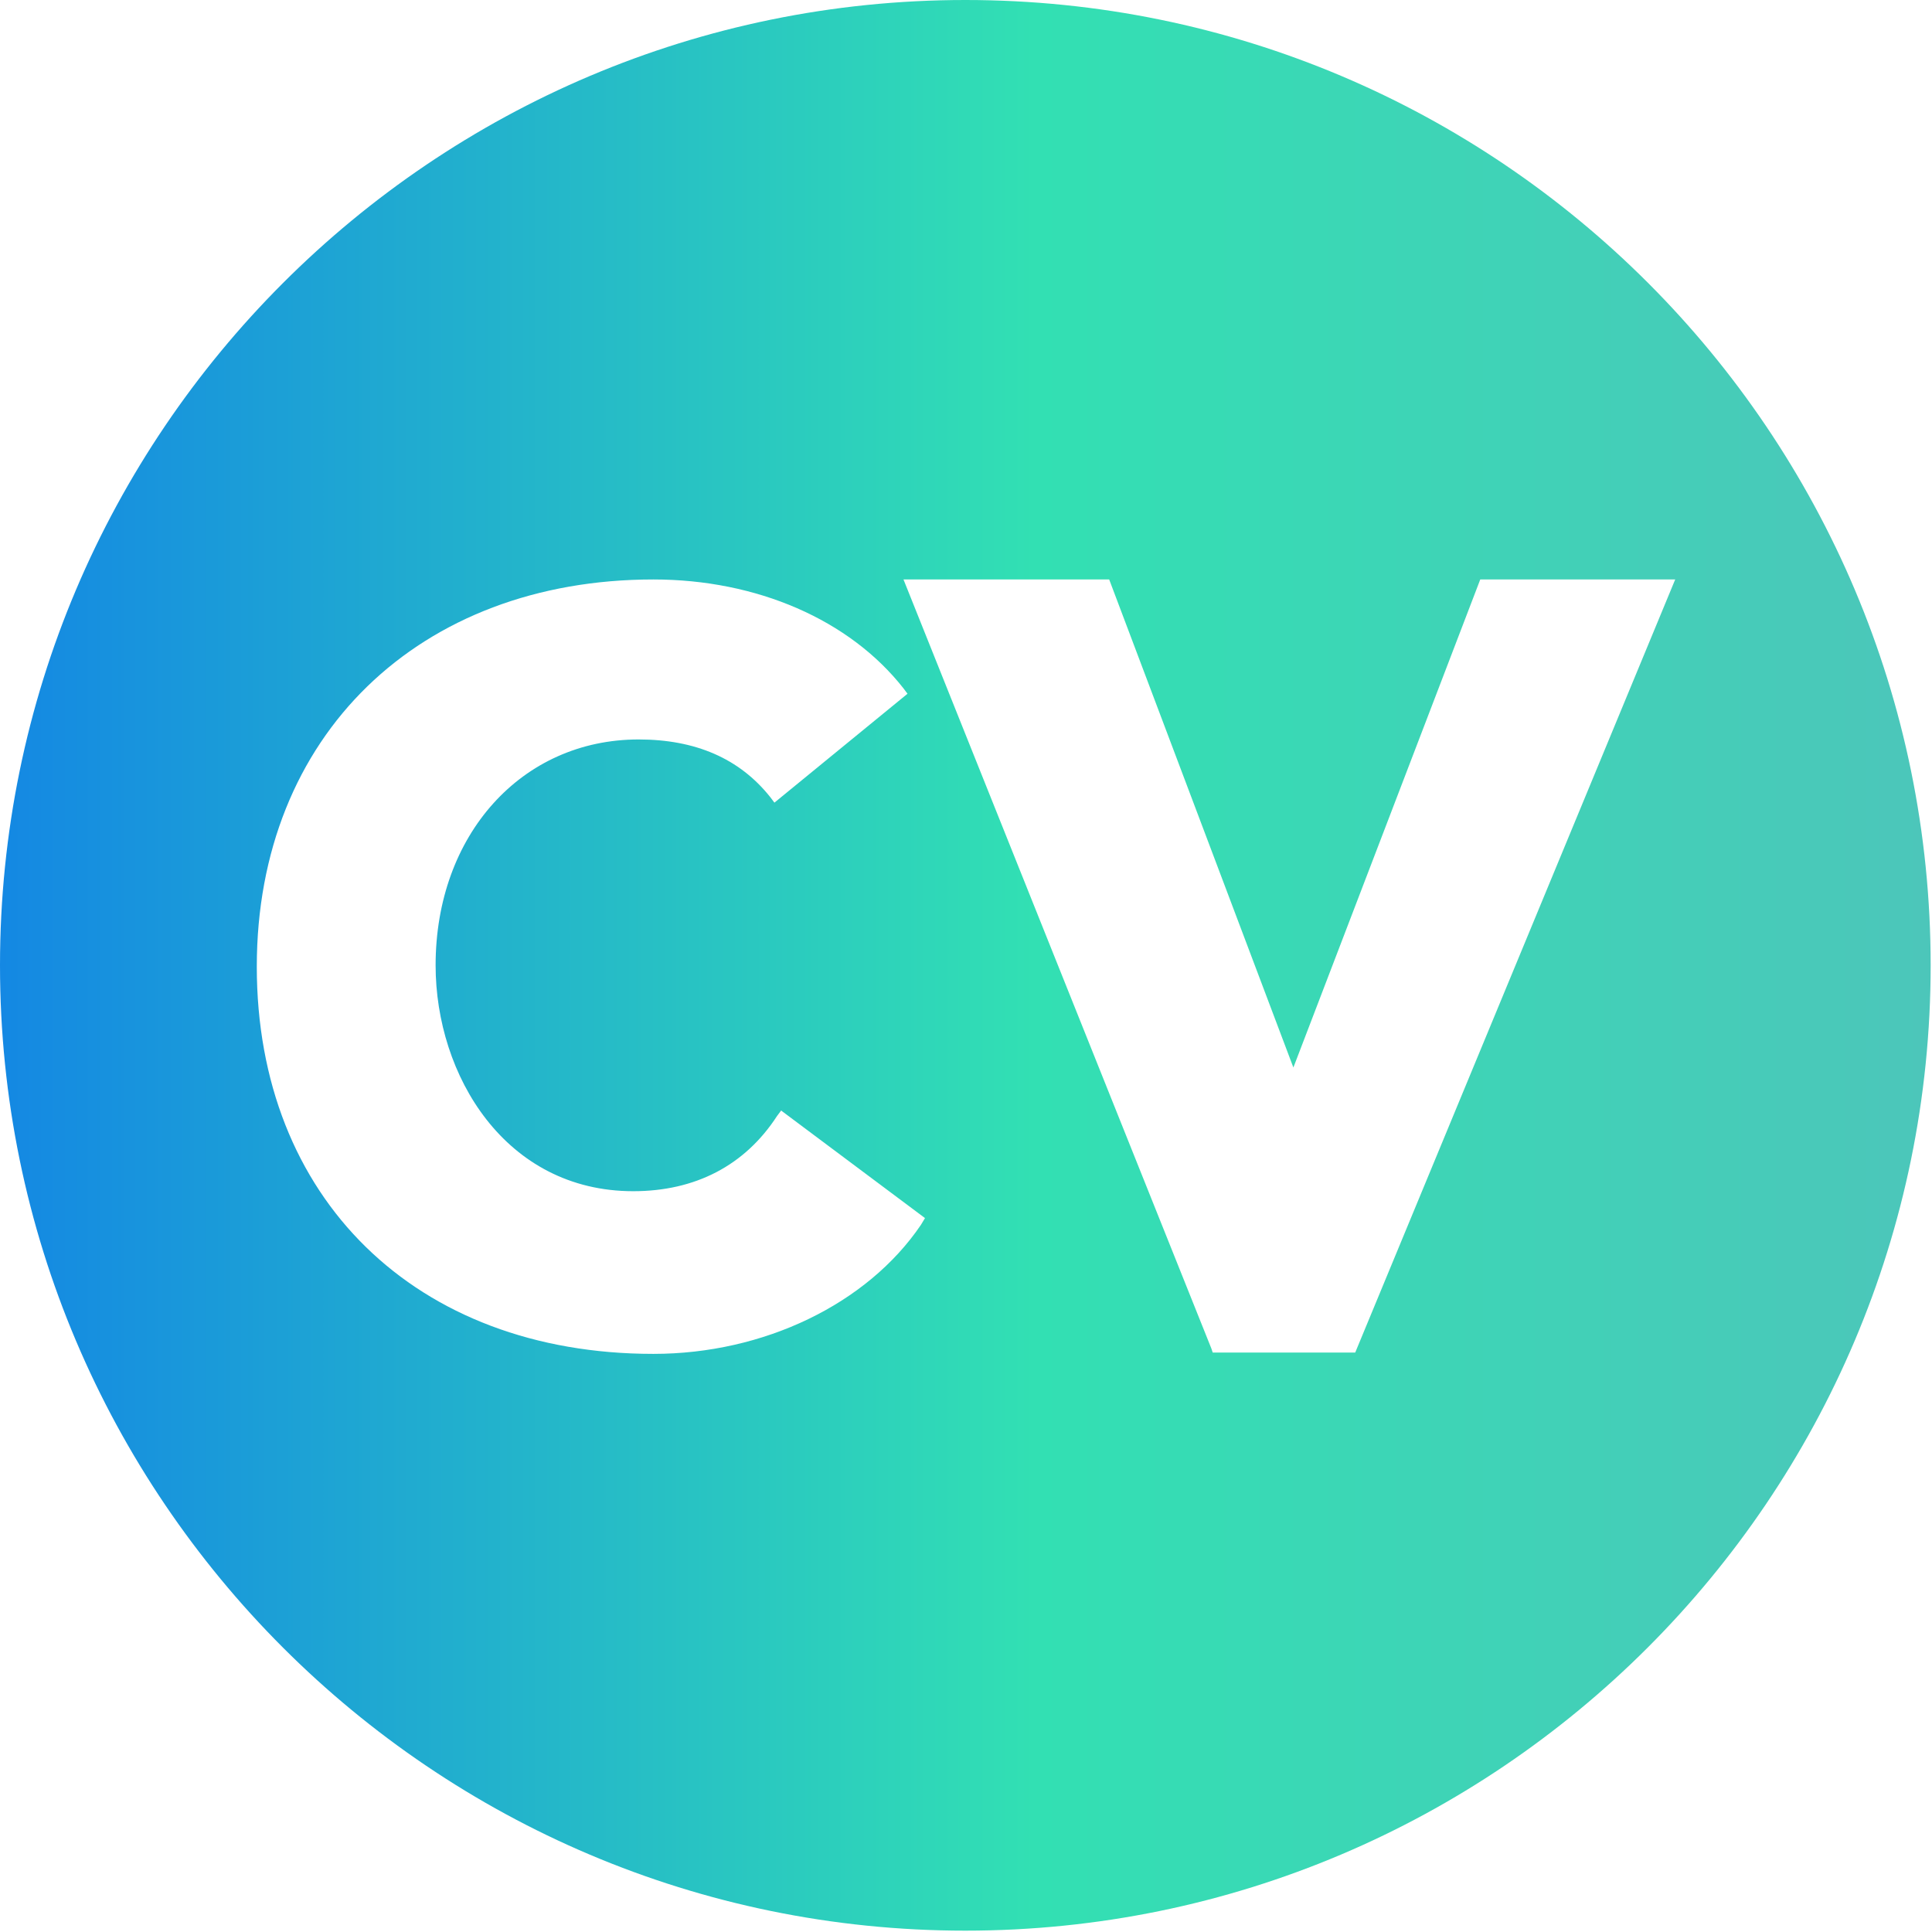 <?xml version="1.0" encoding="utf-8"?>
<!-- Generator: Adobe Illustrator 28.1.0, SVG Export Plug-In . SVG Version: 6.00 Build 0)  -->
<svg version="1.1" id="Camada_2_00000003801828831703611660000017106146159128637066_"
	 xmlns="http://www.w3.org/2000/svg" xmlns:xlink="http://www.w3.org/1999/xlink" x="0px" y="0px" viewBox="0 0 143.7 143.7"
	 style="enable-background:new 0 0 143.7 143.7;" xml:space="preserve">
<style type="text/css">
	.st0{fill:url(#SVGID_1_);}
</style>
<g id="ELEMENTS">
	<linearGradient id="SVGID_1_" gradientUnits="userSpaceOnUse" x1="0" y1="71.8" x2="143.6" y2="71.8">
		<stop  offset="0" style="stop-color:#1488e3"/>
		<stop  offset="0.536" style="stop-color:#32e0b3"/>
		<stop  offset="1" style="stop-color:#4cc6ba"/>
	</linearGradient>
	<path class="st0" d="M71.8,0C32.2,0,0,32.2,0,71.8s32.2,71.8,71.8,71.8s71.8-32.2,71.8-71.8S111.5,0,71.8,0z M68.5,91.1
		c-4,5.9-11.7,9.6-19.9,9.6c-17.7,0-29.5-11.6-29.5-28.8s12.1-28.8,29.5-28.8c7.7,0,14.6,3,18.6,8.1l0.3,0.4l-9.9,8.1l-0.3-0.4
		C55,56.4,51.7,55,47.5,55c-8.7,0-15.1,7.1-15.1,16.8c0,8.2,5.2,16.8,14.7,16.8c4.6,0,8.3-1.9,10.7-5.6l0.3-0.4l10.7,8L68.5,91.1
		L68.5,91.1z M100.8,100.6H90.2l-0.1-0.3L67.2,43.1h15.3l13.7,36.3l13.9-36.3h14.5C124.6,43.1,100.8,100.6,100.8,100.6z"/>
</g>
</svg>


